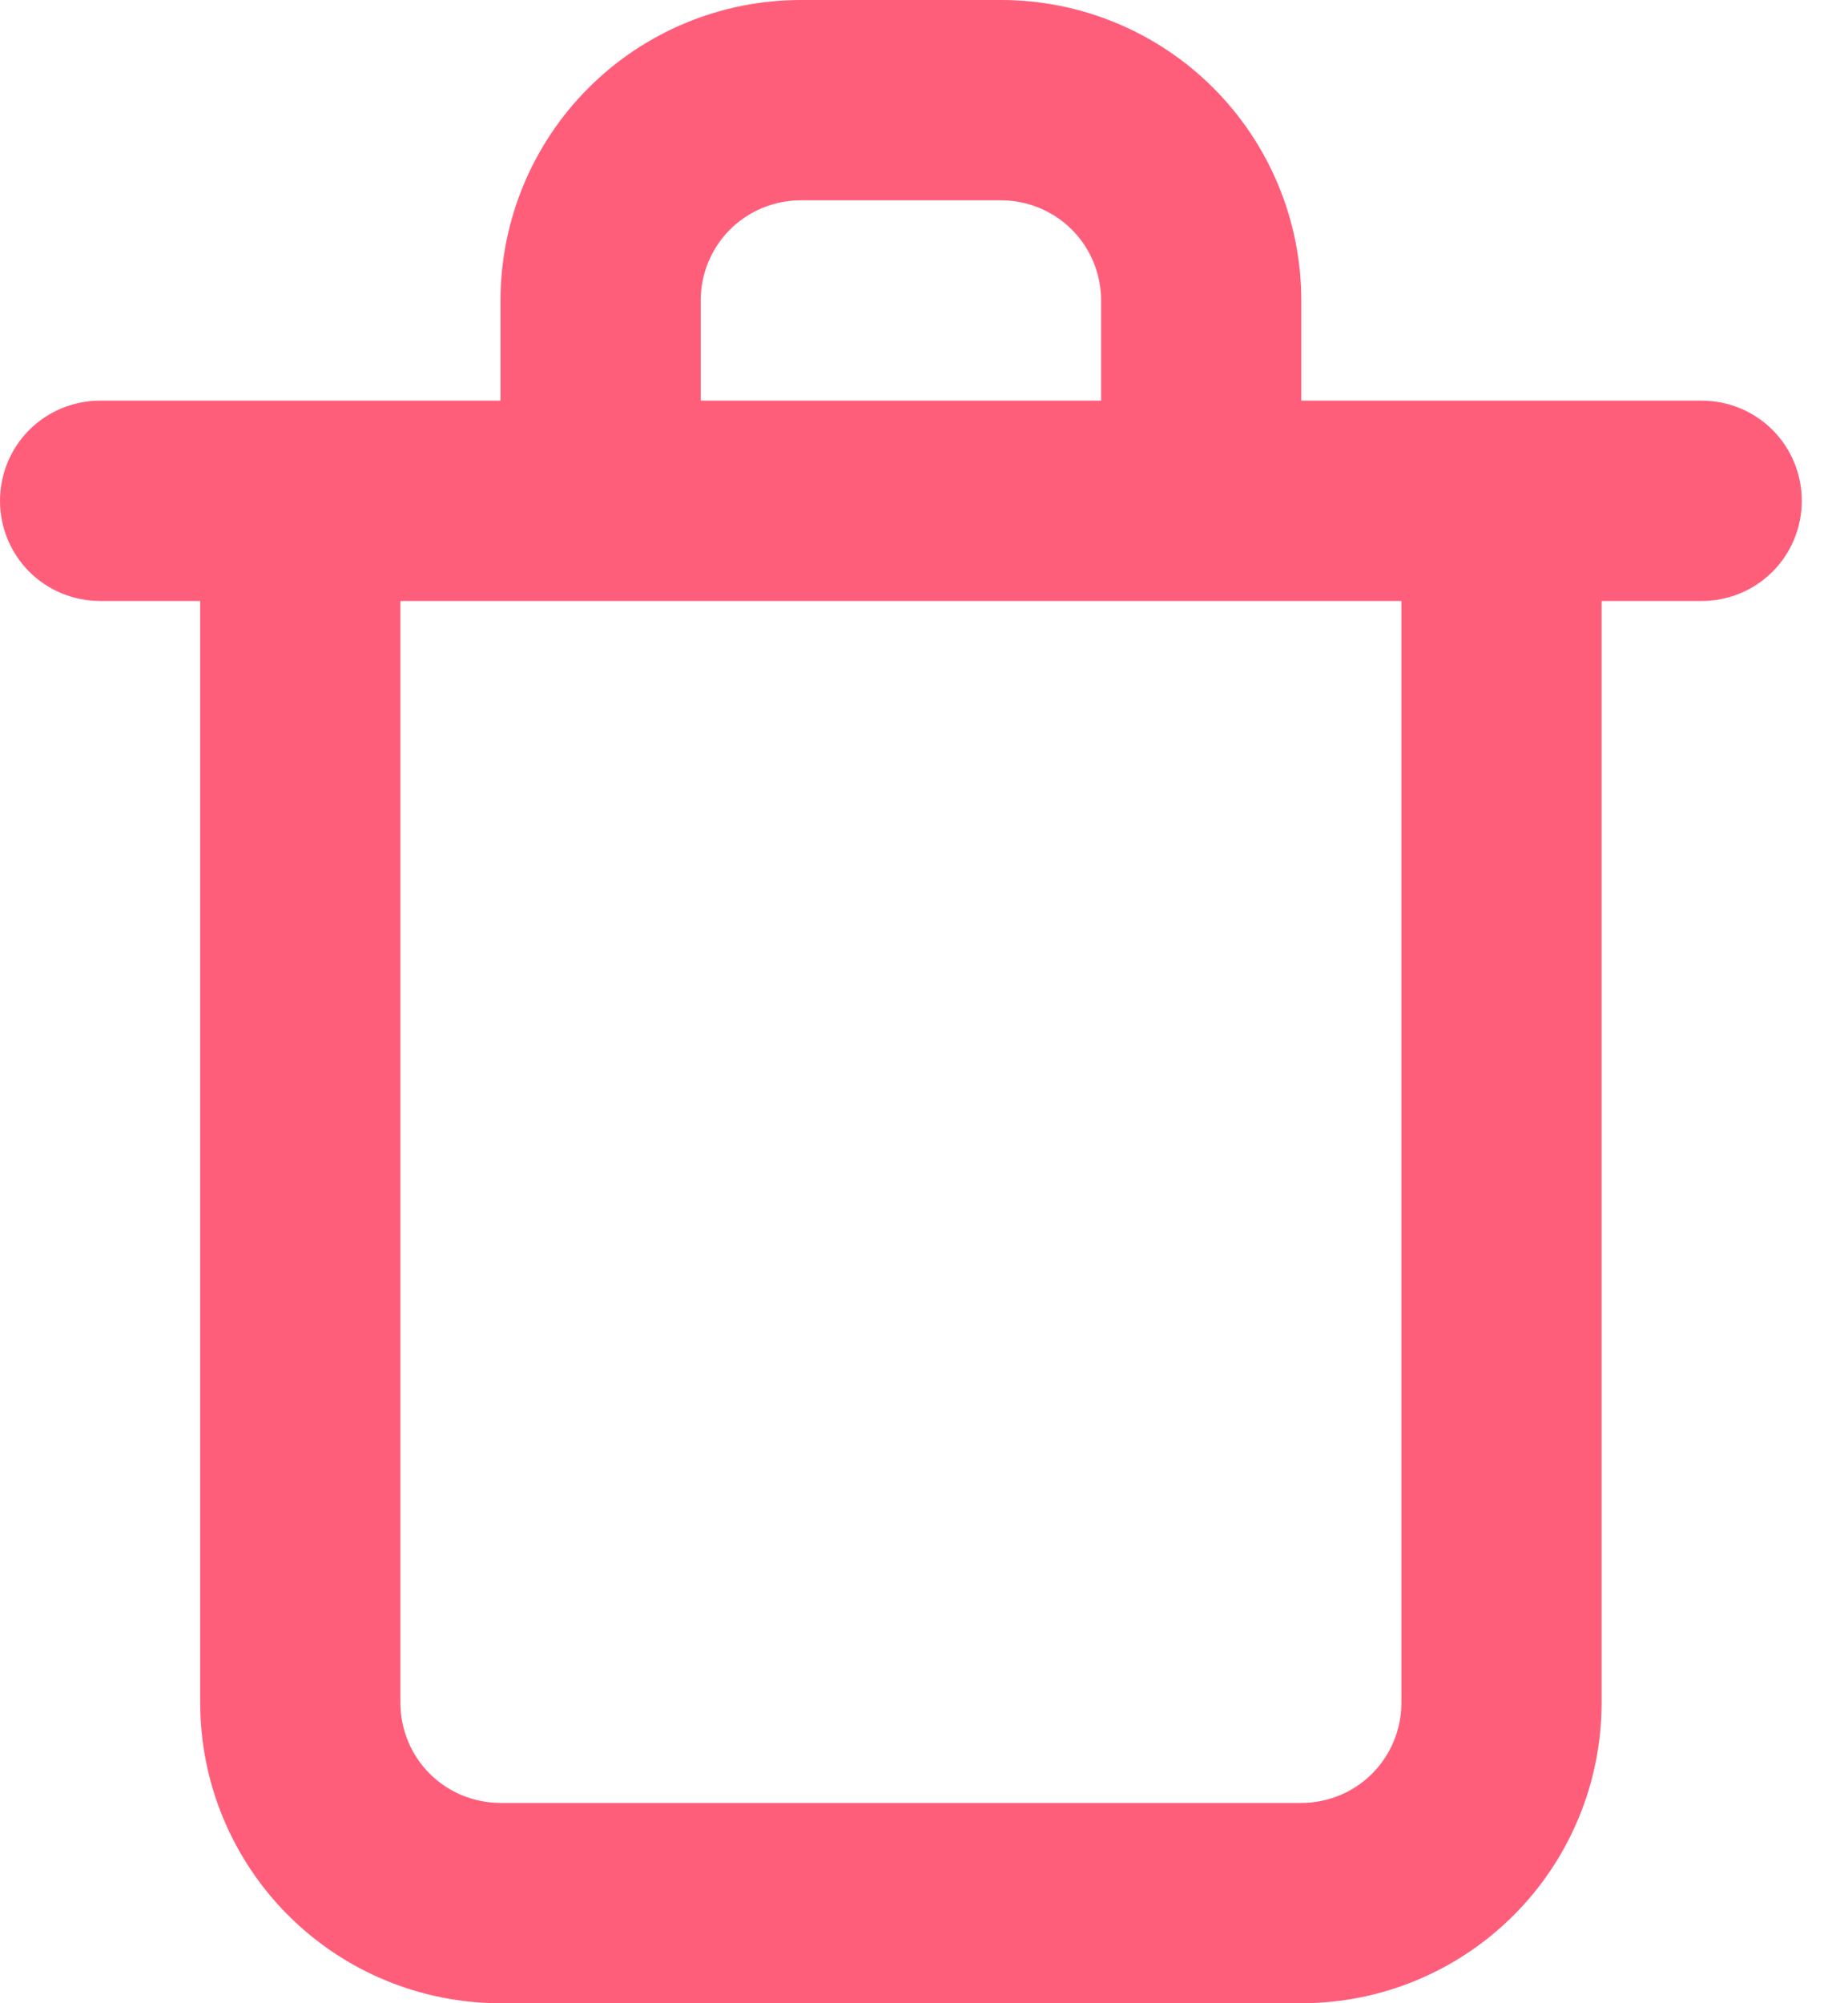 <svg width="12" height="13" viewBox="0 0 12 13" fill="none" xmlns="http://www.w3.org/2000/svg">
<path d="M11.05 2.6H8.45V1.95C8.45 1.433 8.245 0.937 7.879 0.571C7.513 0.205 7.017 0 6.5 0H5.2C4.683 0 4.187 0.205 3.821 0.571C3.455 0.937 3.25 1.433 3.25 1.95V2.6H0.65C0.478 2.6 0.312 2.668 0.19 2.79C0.068 2.912 0 3.078 0 3.25C0 3.422 0.068 3.588 0.19 3.71C0.312 3.832 0.478 3.9 0.65 3.9H1.3V11.05C1.3 11.567 1.505 12.063 1.871 12.429C2.237 12.795 2.733 13 3.25 13H8.45C8.967 13 9.463 12.795 9.829 12.429C10.195 12.063 10.4 11.567 10.4 11.05V3.9H11.05C11.222 3.9 11.388 3.832 11.51 3.71C11.632 3.588 11.7 3.422 11.7 3.25C11.7 3.078 11.632 2.912 11.51 2.79C11.388 2.668 11.222 2.6 11.05 2.6ZM4.55 1.95C4.55 1.778 4.618 1.612 4.74 1.49C4.862 1.368 5.028 1.3 5.2 1.3H6.5C6.672 1.3 6.838 1.368 6.96 1.49C7.082 1.612 7.15 1.778 7.15 1.95V2.6H4.55V1.95ZM9.1 11.05C9.1 11.222 9.032 11.388 8.91 11.51C8.788 11.632 8.622 11.7 8.45 11.7H3.25C3.078 11.7 2.912 11.632 2.79 11.51C2.668 11.388 2.6 11.222 2.6 11.05V3.9H9.1V11.05Z" fill="#FF5E7B"/>
</svg>
